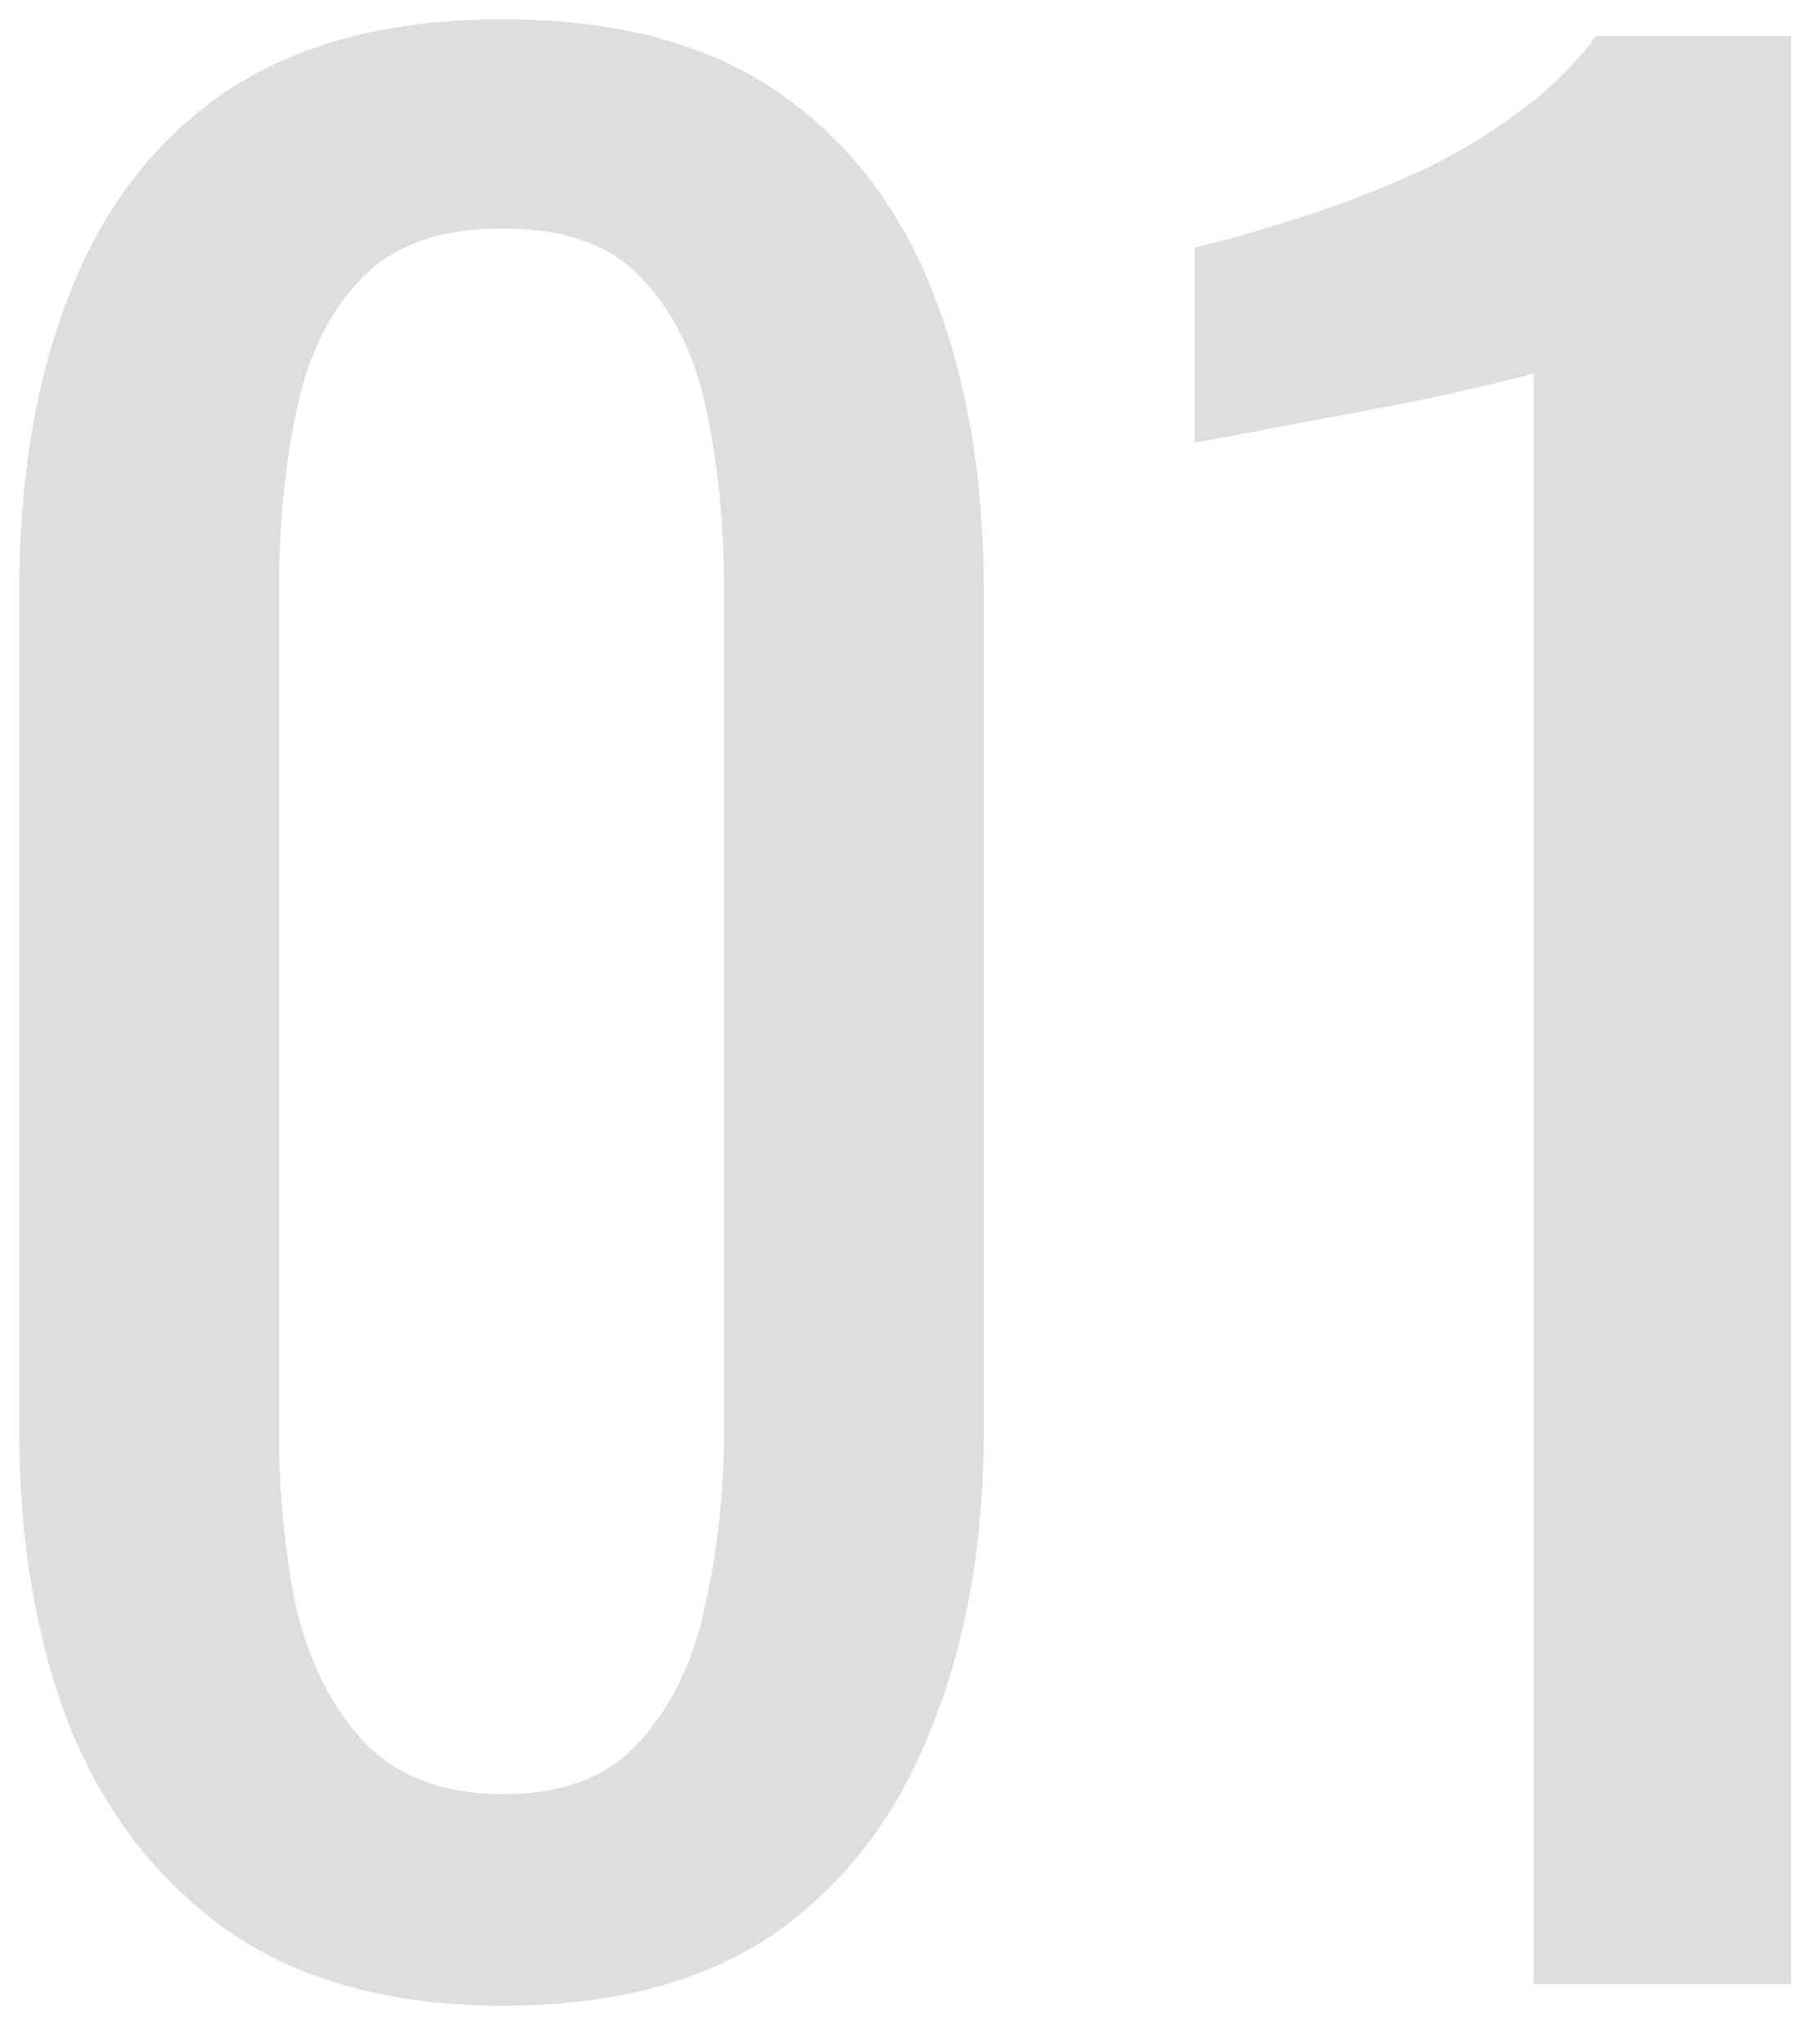 <svg width="30" height="34" viewBox="0 0 30 34" fill="none" xmlns="http://www.w3.org/2000/svg">
<path d="M8.36 33.36C6.52 33.36 5 32.947 3.8 32.12C2.627 31.293 1.747 30.16 1.16 28.72C0.6 27.28 0.32 25.64 0.32 23.8V9.84C0.32 7.947 0.6 6.293 1.16 4.88C1.72 3.44 2.587 2.32 3.76 1.52C4.96 0.72 6.493 0.32 8.36 0.32C10.227 0.32 11.747 0.72 12.92 1.52C14.093 2.32 14.96 3.44 15.52 4.88C16.08 6.293 16.36 7.947 16.36 9.84V23.8C16.36 25.667 16.067 27.32 15.48 28.76C14.92 30.2 14.053 31.333 12.88 32.16C11.707 32.96 10.2 33.36 8.36 33.36ZM8.36 29.84C9.373 29.84 10.133 29.547 10.64 28.96C11.173 28.373 11.533 27.627 11.72 26.72C11.933 25.787 12.04 24.827 12.04 23.84V9.8C12.04 8.76 11.947 7.787 11.76 6.88C11.573 5.947 11.213 5.2 10.68 4.64C10.173 4.08 9.4 3.8 8.36 3.8C7.32 3.8 6.533 4.08 6 4.64C5.467 5.2 5.107 5.947 4.92 6.88C4.733 7.787 4.64 8.76 4.64 9.8V23.84C4.64 24.827 4.733 25.787 4.92 26.72C5.133 27.627 5.507 28.373 6.04 28.96C6.6 29.547 7.373 29.84 8.36 29.84ZM25.504 33V6.2C25.477 6.227 25.171 6.307 24.584 6.44C24.024 6.573 23.384 6.707 22.664 6.84C21.944 6.973 21.304 7.093 20.744 7.2C20.184 7.307 19.891 7.36 19.864 7.36V4.12C20.317 4.013 20.837 3.867 21.424 3.68C22.037 3.493 22.651 3.267 23.264 3C23.904 2.733 24.504 2.4 25.064 2C25.651 1.6 26.144 1.133 26.544 0.6H29.784V33H25.504Z" fill="#DEDEDE"/>
</svg>
